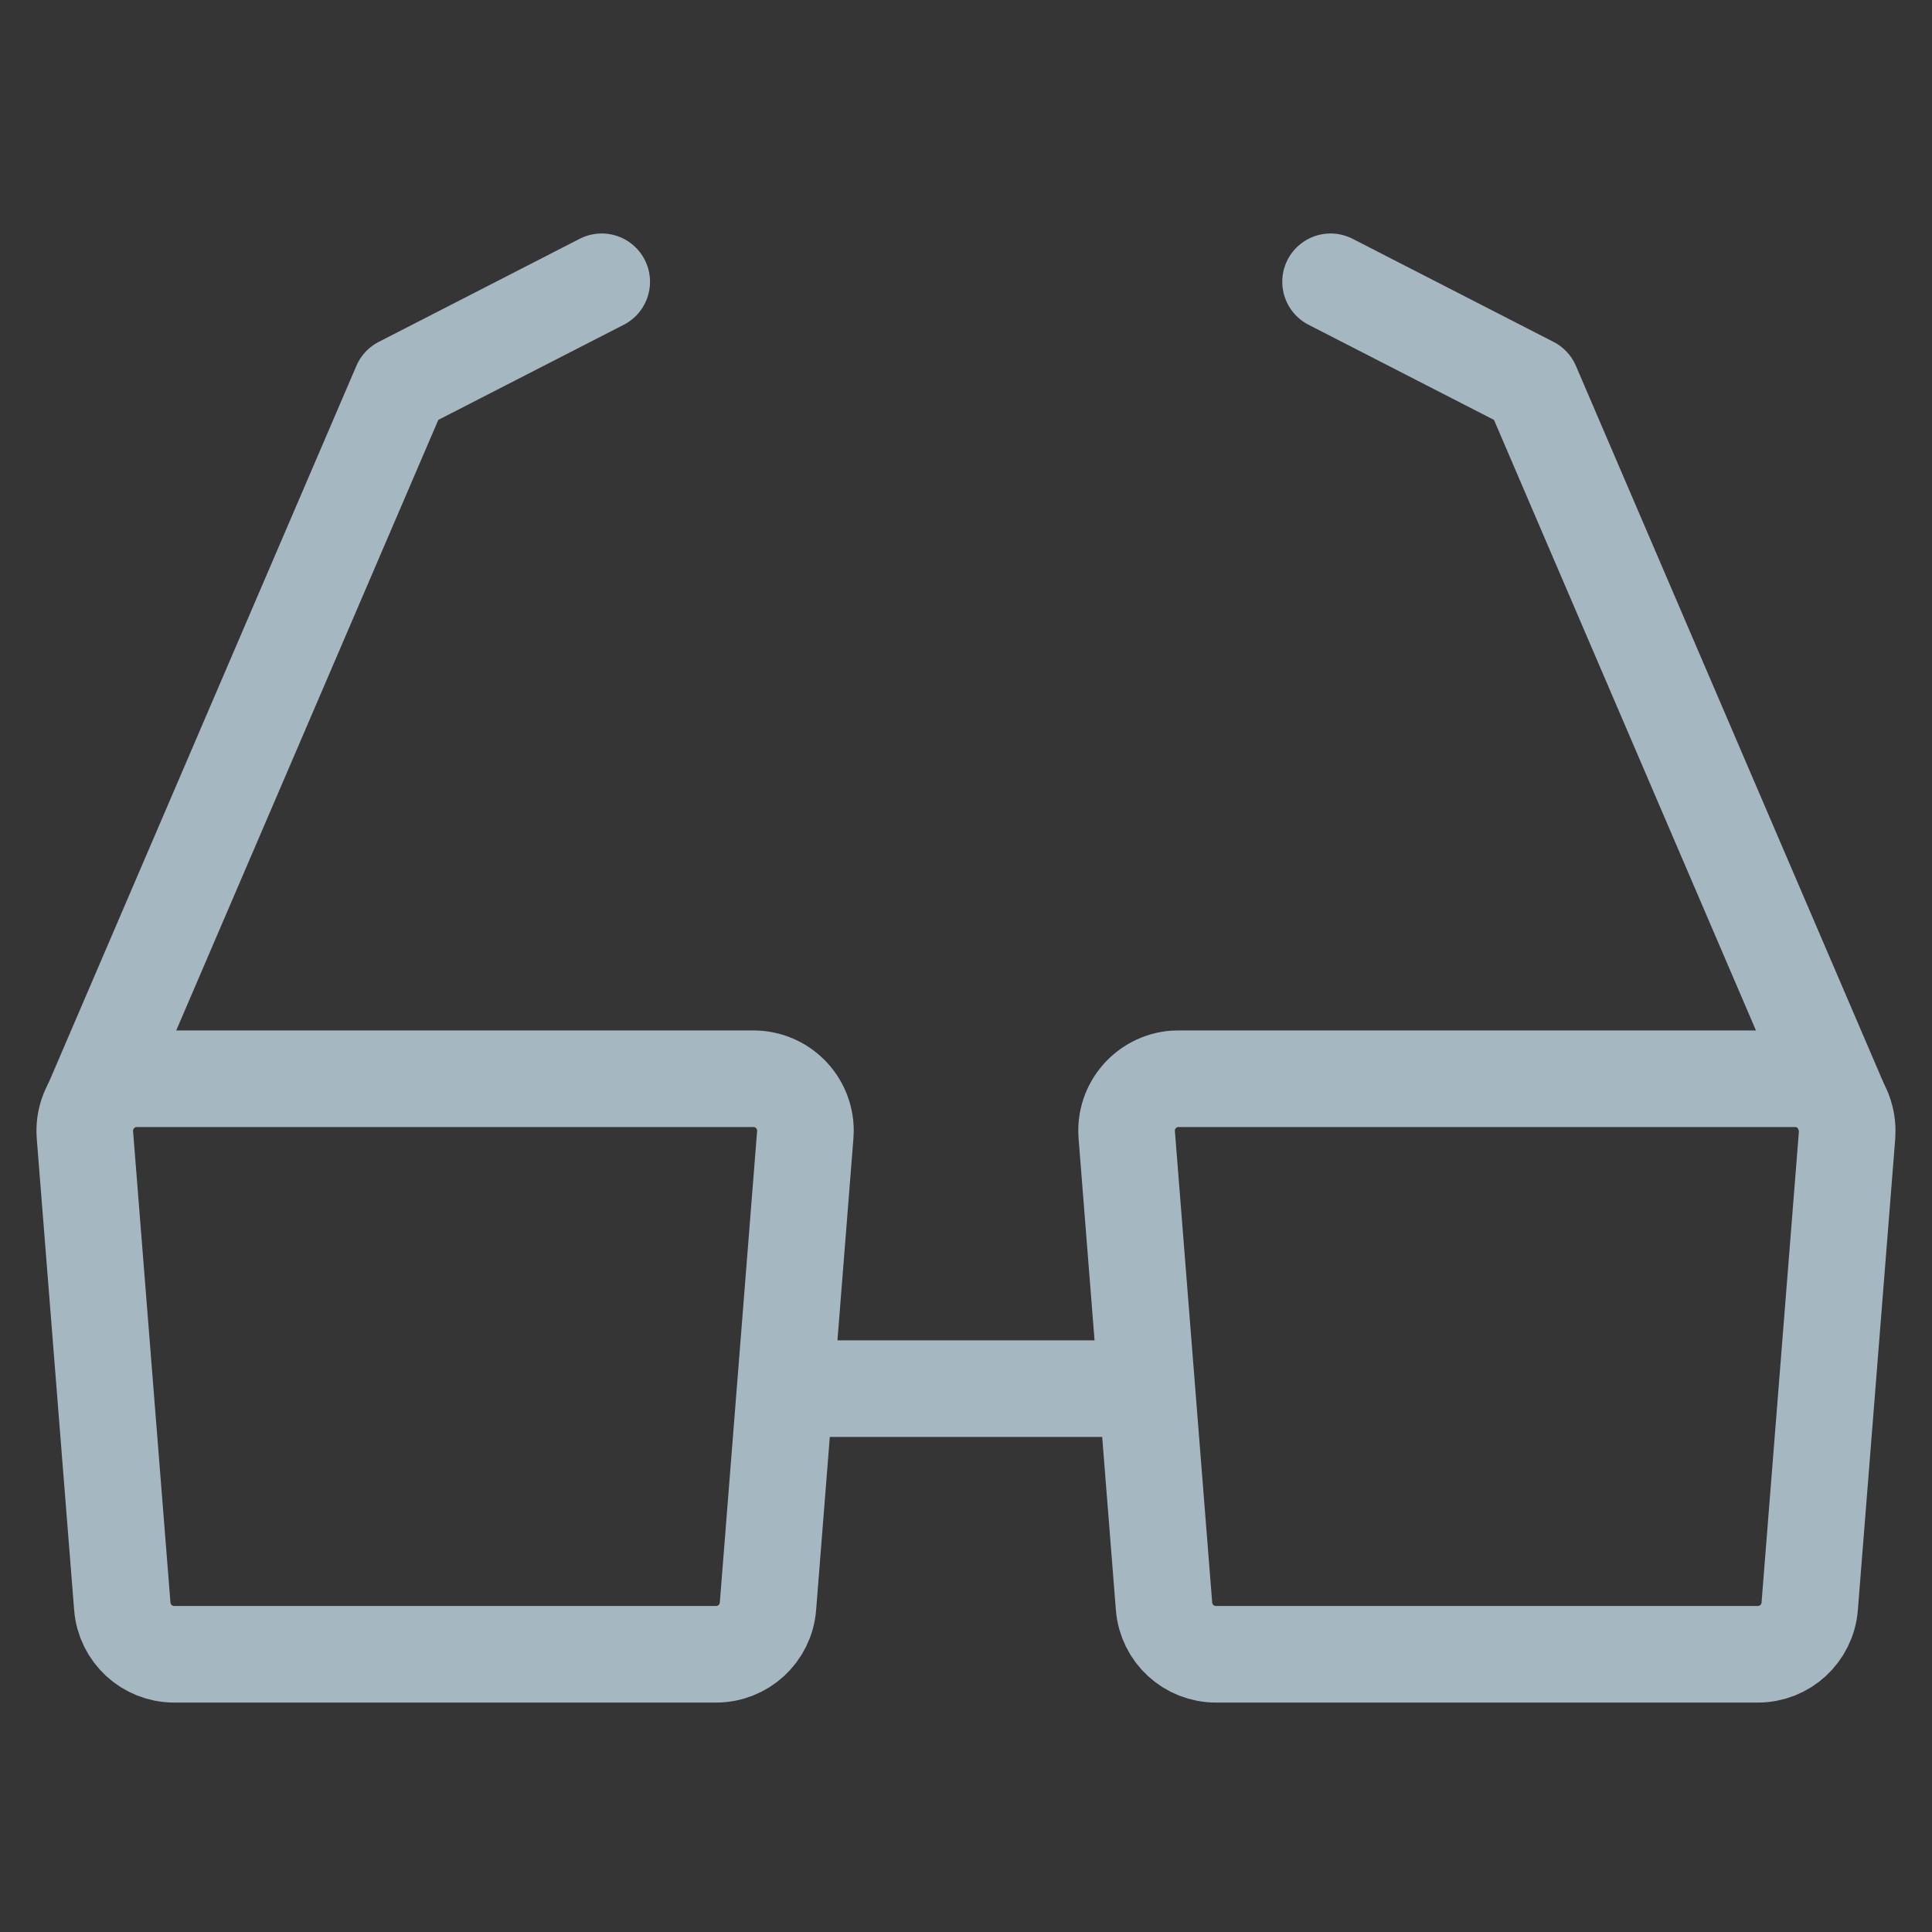<?xml version="1.0" encoding="UTF-8"?>
<svg width="20px" height="20px" viewBox="0 0 20 20" version="1.1" xmlns="http://www.w3.org/2000/svg" xmlns:xlink="http://www.w3.org/1999/xlink">
    <rect x="0" y="0" width="20" height="20" fill="#333333" stroke="none"/>
    <title>three-d-glasses</title>
    <g id="Page-1" stroke="none" stroke-width="1" fill="none" fill-rule="evenodd">
        <g id="three-d-glasses">
            <rect id="Rectangle" fill-opacity="0.01" fill="#FFFFFF" fill-rule="nonzero" x="0" y="0" width="20" height="20"></rect>
            <line x1="8.167" y1="14.375" x2="11.833" y2="14.375" id="Path" stroke="#A5B7C0" stroke-linecap="round"></line>
            <polyline id="Path" stroke="#A5B7C0" stroke-linecap="round" stroke-linejoin="round" points="0.96 11.413 4.149 3.984 6.229 2.917"></polyline>
            <polyline id="Path" stroke="#A5B7C0" stroke-linecap="round" stroke-linejoin="round" points="19.085 11.514 15.854 3.984 13.774 2.917"></polyline>
            <path d="M1.417,11.167 L7.799,11.167 C8.097,11.167 8.338,11.408 8.338,11.706 C8.338,11.72 8.337,11.734 8.336,11.748 L7.95,16.628 C7.928,16.909 7.694,17.125 7.412,17.125 L1.803,17.125 C1.522,17.125 1.288,16.909 1.266,16.628 L0.879,11.748 C0.856,11.451 1.078,11.192 1.374,11.168 C1.389,11.167 1.403,11.167 1.417,11.167 Z" id="Path" stroke="#A5B7C0"></path>
            <path d="M12.201,11.167 L18.583,11.167 C18.881,11.167 19.122,11.408 19.122,11.706 C19.122,11.72 19.122,11.734 19.121,11.748 L18.734,16.628 C18.712,16.909 18.478,17.125 18.197,17.125 L12.588,17.125 C12.306,17.125 12.072,16.909 12.05,16.628 L11.664,11.748 C11.64,11.451 11.862,11.192 12.159,11.168 C12.173,11.167 12.187,11.167 12.201,11.167 Z" id="Path" stroke="#A5B7C0"></path>
        </g>
    </g>
</svg>